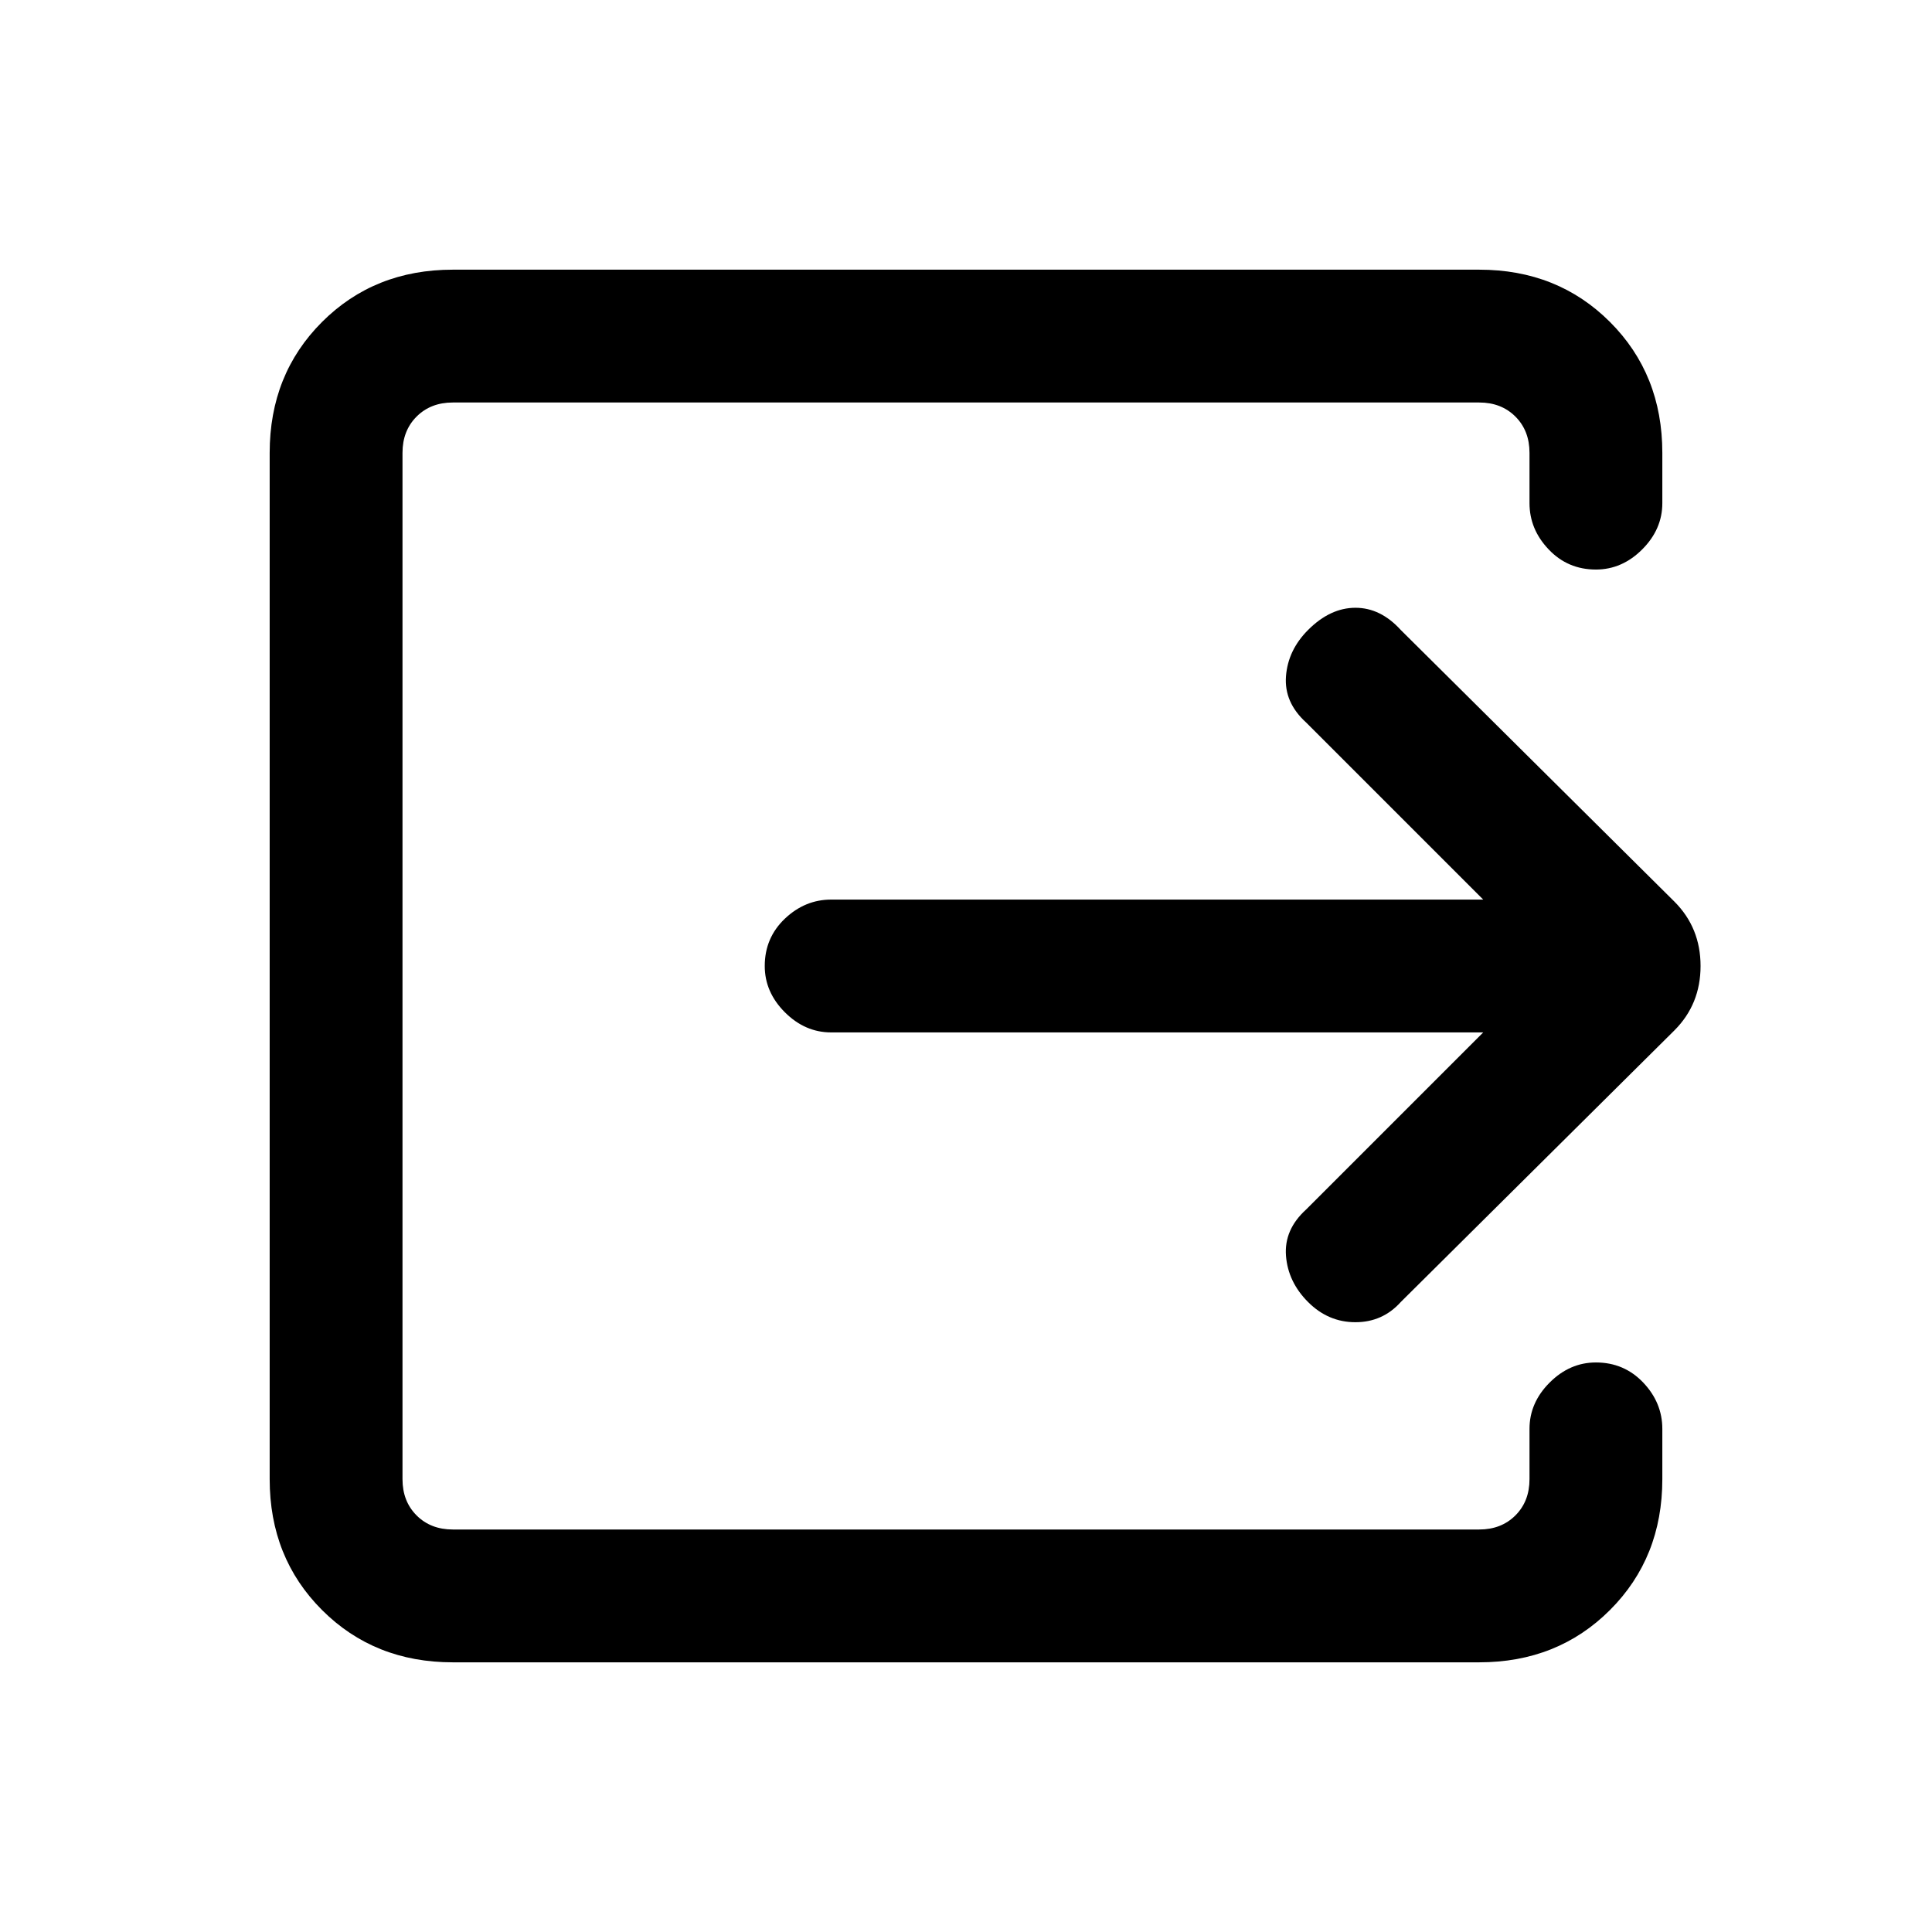 <svg xmlns="http://www.w3.org/2000/svg" height="24" width="24"><path d="M5.625 20.65Q4.65 20.65 4 20Q3.35 19.35 3.35 18.375V5.625Q3.35 4.65 4 4Q4.65 3.35 5.625 3.35H18.375Q19.35 3.35 20 4Q20.65 4.65 20.65 5.625V6.25Q20.65 6.575 20.4 6.825Q20.15 7.075 19.825 7.075Q19.475 7.075 19.238 6.825Q19 6.575 19 6.25V5.625Q19 5.35 18.825 5.175Q18.65 5 18.375 5H5.625Q5.35 5 5.175 5.175Q5 5.35 5 5.625V18.375Q5 18.65 5.175 18.825Q5.35 19 5.625 19H18.375Q18.65 19 18.825 18.825Q19 18.65 19 18.375V17.75Q19 17.425 19.25 17.175Q19.5 16.925 19.825 16.925Q20.175 16.925 20.413 17.175Q20.65 17.425 20.65 17.75V18.375Q20.65 19.35 20 20Q19.35 20.65 18.375 20.65ZM18.425 12.825H10.325Q10 12.825 9.75 12.575Q9.5 12.325 9.5 12Q9.5 11.65 9.75 11.412Q10 11.175 10.325 11.175H18.425L16.225 8.975Q15.95 8.725 15.975 8.4Q16 8.075 16.25 7.825Q16.525 7.55 16.838 7.55Q17.15 7.55 17.4 7.825L20.8 11.2Q21.125 11.525 21.125 12Q21.125 12.475 20.8 12.8L17.4 16.175Q17.175 16.425 16.837 16.425Q16.5 16.425 16.25 16.175Q16 15.925 15.975 15.6Q15.95 15.275 16.225 15.025Z"/></svg>